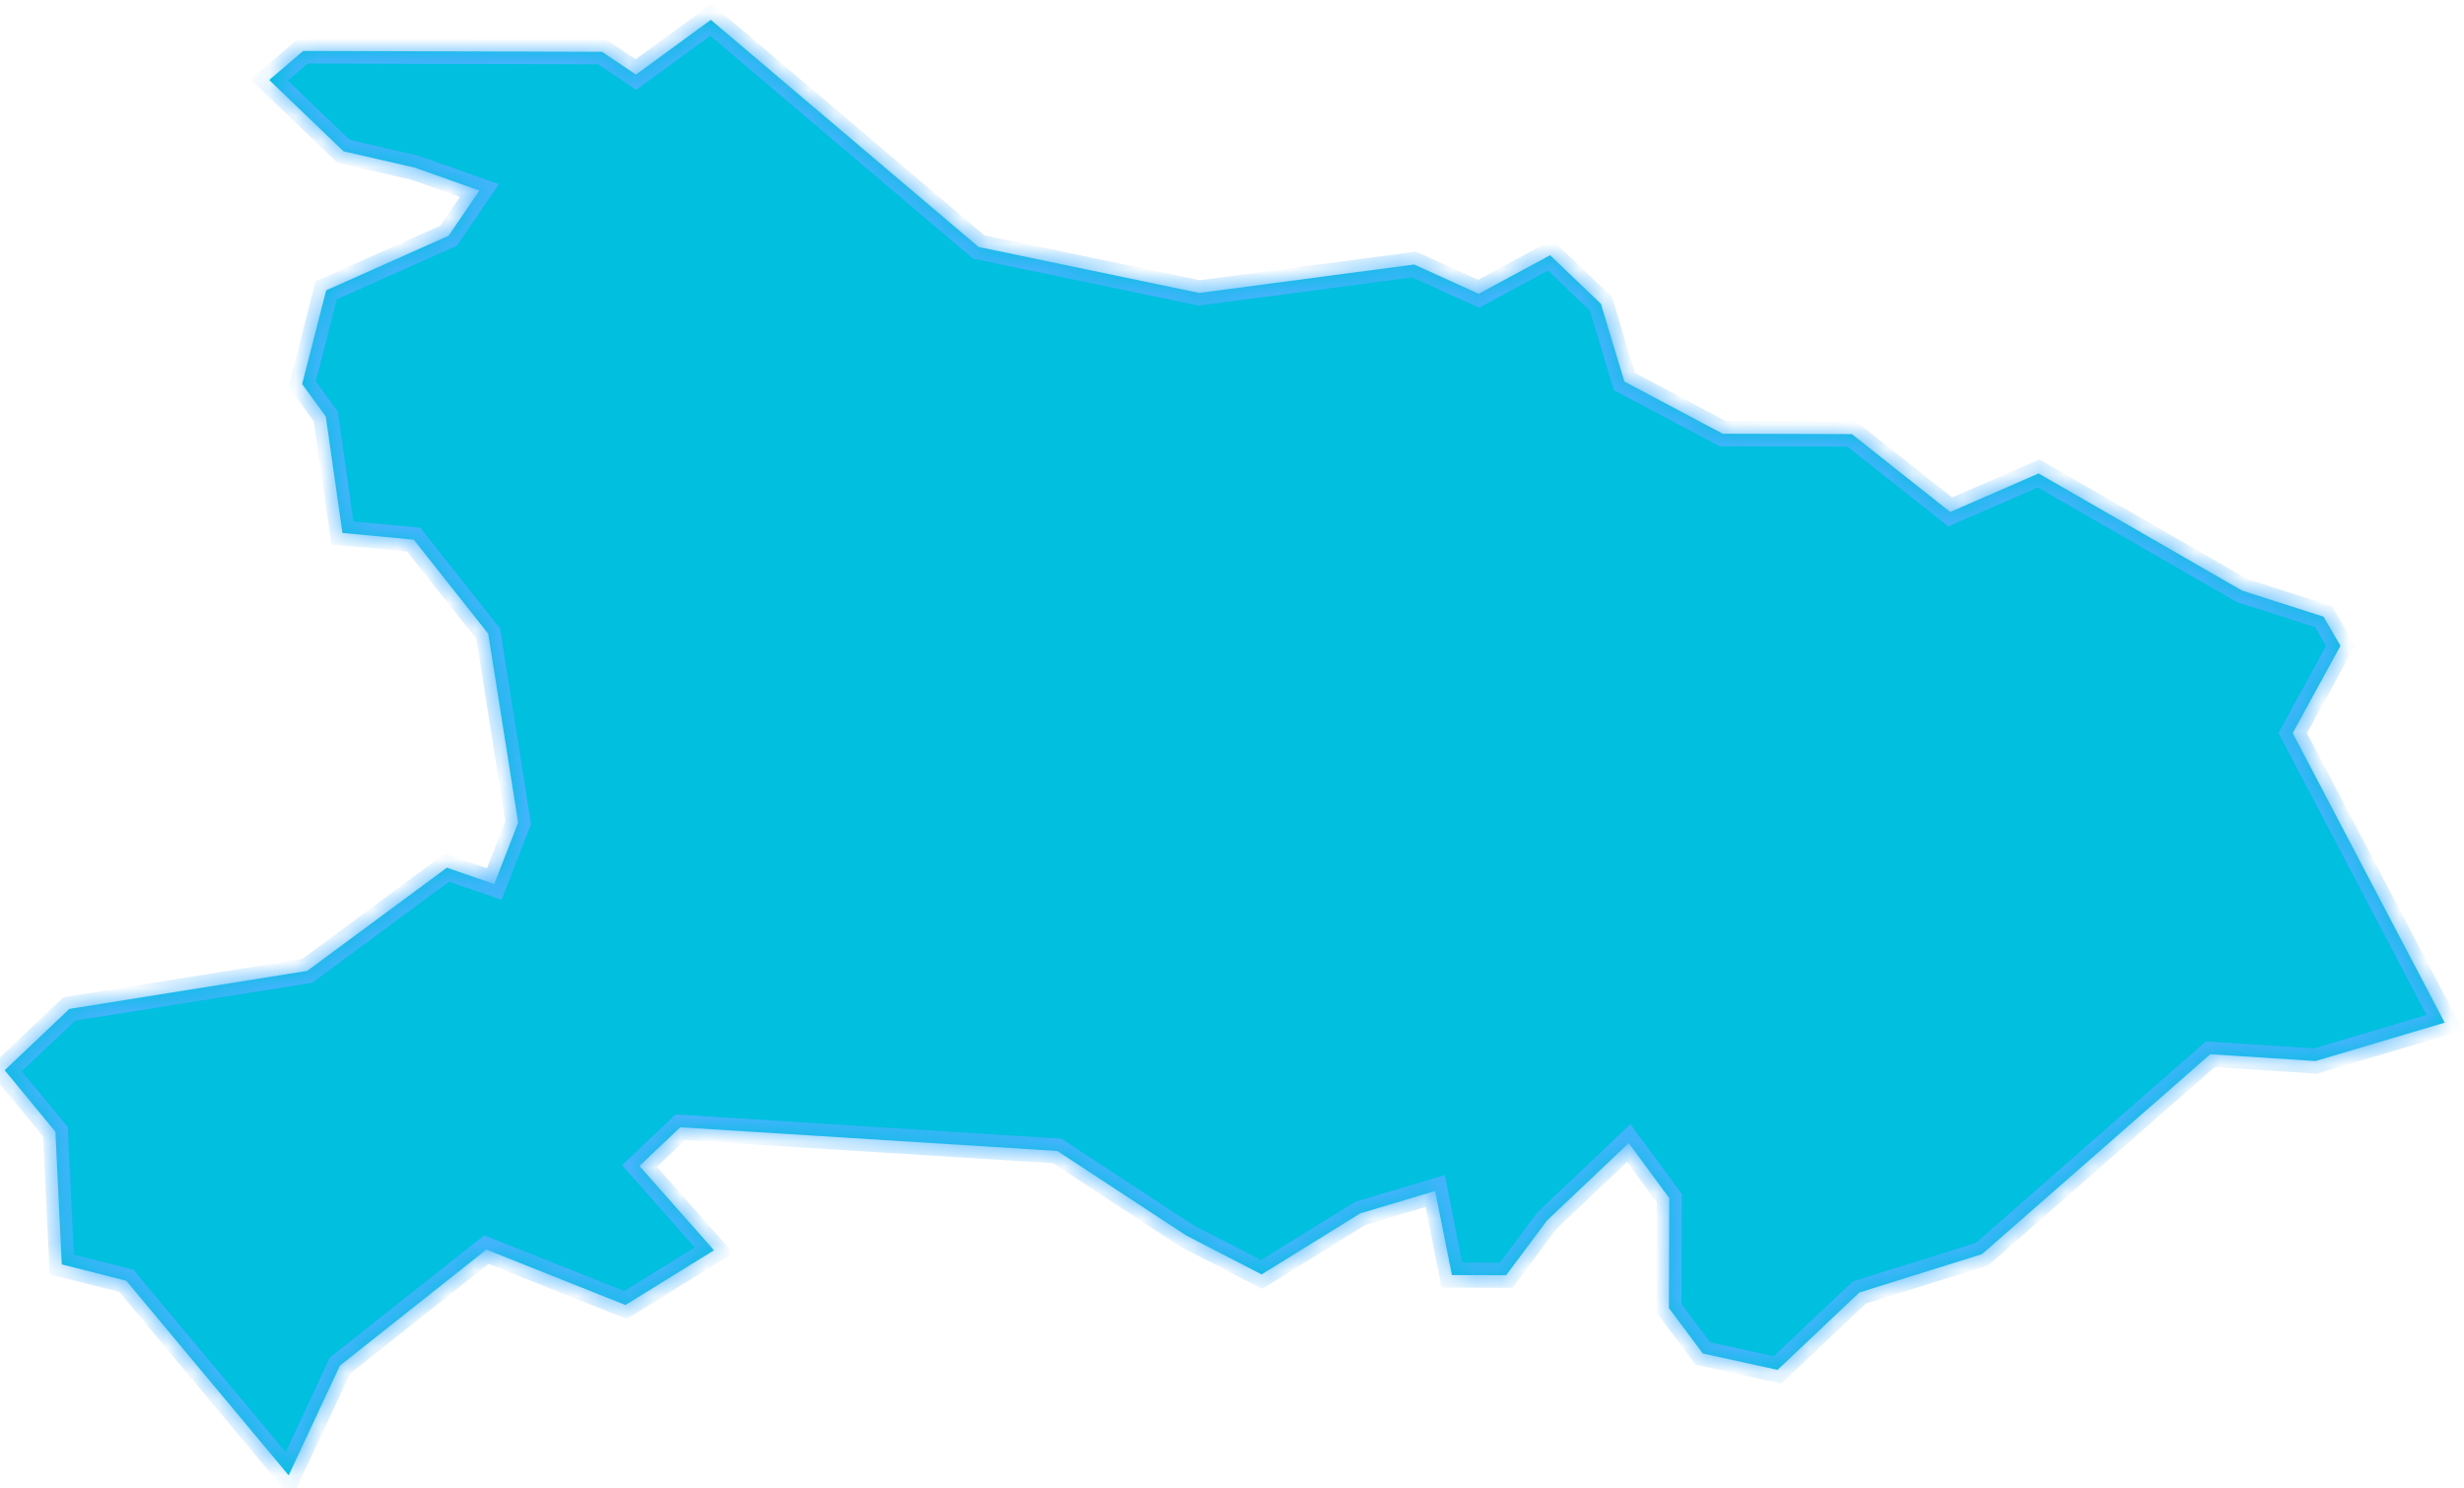﻿<?xml version="1.0" encoding="utf-8"?>
<svg version="1.1" xmlns:xlink="http://www.w3.org/1999/xlink" width="96px" height="58px" xmlns="http://www.w3.org/2000/svg">
  <defs>
    <mask fill="white" id="clip1780">
      <path d="M 4.92 49.909  C 4.92 49.909  11.248 57.492  11.248 57.492  C 11.248 57.492  13.245 53.214  13.245 53.214  C 13.245 53.214  18.949 48.694  18.949 48.694  C 18.949 48.694  24.37 50.853  24.37 50.853  C 24.37 50.853  27.817 48.72  27.817 48.72  C 27.817 48.72  24.914 45.435  24.914 45.435  C 24.914 45.435  26.504 43.928  26.504 43.928  C 26.504 43.928  41.194 44.851  41.194 44.851  C 41.194 44.851  46.212 48.143  46.212 48.143  C 46.212 48.143  49.154 49.662  49.154 49.662  C 49.154 49.662  52.999 47.281  52.999 47.281  C 52.999 47.281  55.914 46.411  55.914 46.411  C 55.914 46.411  56.567 49.687  56.567 49.687  C 56.567 49.687  58.68 49.693  58.68 49.693  C 58.68 49.693  60.277 47.557  60.277 47.557  C 60.277 47.557  63.457 44.541  63.457 44.541  C 63.457 44.541  65.036 46.689  65.036 46.689  C 65.036 46.689  65.023 50.974  65.023 50.974  C 65.023 50.974  66.345 52.743  66.345 52.743  C 66.345 52.743  69.255 53.381  69.255 53.381  C 69.255 53.381  72.441 50.366  72.441 50.366  C 72.441 50.366  77.222 48.871  77.222 48.871  C 77.222 48.871  86.113 41.082  86.113 41.082  C 86.113 41.082  90.215 41.347  90.215 41.347  C 90.215 41.347  95.248 39.851  95.248 39.851  C 95.248 39.851  89.327 28.565  89.327 28.565  C 89.327 28.565  91.187 25.167  91.187 25.167  C 91.187 25.167  90.529 24.032  90.529 24.032  C 90.529 24.032  87.353 23.013  87.353 23.013  C 87.353 23.013  82.072 19.972  82.072 19.972  C 82.072 19.972  79.427 18.449  79.427 18.449  C 79.427 18.449  75.982 19.95  75.982 19.95  C 75.982 19.95  72.15 16.916  72.15 16.916  C 72.15 16.916  67.121 16.901  67.121 16.901  C 67.121 16.901  63.289 14.868  63.289 14.868  C 63.289 14.868  62.374 11.841  62.374 11.841  C 62.374 11.841  60.395 9.946  60.395 9.946  C 60.395 9.946  57.611 11.447  57.611 11.447  C 57.611 11.447  55.098 10.307  55.098 10.307  C 55.098 10.307  46.724 11.415  46.724 11.415  C 46.724 11.415  38.128 9.624  38.128 9.624  C 38.128 9.624  27.695 0.773  27.695 0.773  C 27.695 0.773  24.776 2.907  24.776 2.907  C 24.776 2.907  23.457 2.02  23.457 2.02  C 23.457 2.02  11.812 1.985  11.812 1.985  C 11.812 1.985  10.488 3.117  10.488 3.117  C 10.488 3.117  13.386 5.897  13.386 5.897  C 13.386 5.897  16.163 6.534  16.163 6.534  C 16.163 6.534  18.677 7.425  18.677 7.425  C 18.677 7.425  17.478 9.186  17.478 9.186  C 17.478 9.186  12.708 11.313  12.708 11.313  C 12.708 11.313  11.771 14.966  11.771 14.966  C 11.771 14.966  12.693 16.229  12.693 16.229  C 12.693 16.229  13.341 20.768  13.341 20.768  C 13.341 20.768  16.119 21.03  16.119 21.03  C 16.119 21.03  19.02 24.693  19.02 24.693  C 19.02 24.693  20.188 32.056  20.188 32.056  C 20.188 32.056  19.256 34.448  19.256 34.448  C 19.256 34.448  17.409 33.813  17.409 33.813  C 17.409 33.813  11.972 37.831  11.972 37.831  C 11.972 37.831  2.702 39.315  2.702 39.315  C 2.702 39.315  0.182 41.703  0.182 41.703  C 0.182 41.703  2.159 44.103  2.159 44.103  C 2.159 44.103  2.407 49.272  2.407 49.272  C 2.407 49.272  4.92 49.909  4.92 49.909  Z " fill-rule="evenodd" />
    </mask>
  </defs>
  <g transform="matrix(1 0 0 1 -1008 -726 )">
    <path d="M 4.92 49.909  C 4.92 49.909  11.248 57.492  11.248 57.492  C 11.248 57.492  13.245 53.214  13.245 53.214  C 13.245 53.214  18.949 48.694  18.949 48.694  C 18.949 48.694  24.37 50.853  24.37 50.853  C 24.37 50.853  27.817 48.72  27.817 48.72  C 27.817 48.72  24.914 45.435  24.914 45.435  C 24.914 45.435  26.504 43.928  26.504 43.928  C 26.504 43.928  41.194 44.851  41.194 44.851  C 41.194 44.851  46.212 48.143  46.212 48.143  C 46.212 48.143  49.154 49.662  49.154 49.662  C 49.154 49.662  52.999 47.281  52.999 47.281  C 52.999 47.281  55.914 46.411  55.914 46.411  C 55.914 46.411  56.567 49.687  56.567 49.687  C 56.567 49.687  58.68 49.693  58.68 49.693  C 58.68 49.693  60.277 47.557  60.277 47.557  C 60.277 47.557  63.457 44.541  63.457 44.541  C 63.457 44.541  65.036 46.689  65.036 46.689  C 65.036 46.689  65.023 50.974  65.023 50.974  C 65.023 50.974  66.345 52.743  66.345 52.743  C 66.345 52.743  69.255 53.381  69.255 53.381  C 69.255 53.381  72.441 50.366  72.441 50.366  C 72.441 50.366  77.222 48.871  77.222 48.871  C 77.222 48.871  86.113 41.082  86.113 41.082  C 86.113 41.082  90.215 41.347  90.215 41.347  C 90.215 41.347  95.248 39.851  95.248 39.851  C 95.248 39.851  89.327 28.565  89.327 28.565  C 89.327 28.565  91.187 25.167  91.187 25.167  C 91.187 25.167  90.529 24.032  90.529 24.032  C 90.529 24.032  87.353 23.013  87.353 23.013  C 87.353 23.013  82.072 19.972  82.072 19.972  C 82.072 19.972  79.427 18.449  79.427 18.449  C 79.427 18.449  75.982 19.95  75.982 19.95  C 75.982 19.95  72.15 16.916  72.15 16.916  C 72.15 16.916  67.121 16.901  67.121 16.901  C 67.121 16.901  63.289 14.868  63.289 14.868  C 63.289 14.868  62.374 11.841  62.374 11.841  C 62.374 11.841  60.395 9.946  60.395 9.946  C 60.395 9.946  57.611 11.447  57.611 11.447  C 57.611 11.447  55.098 10.307  55.098 10.307  C 55.098 10.307  46.724 11.415  46.724 11.415  C 46.724 11.415  38.128 9.624  38.128 9.624  C 38.128 9.624  27.695 0.773  27.695 0.773  C 27.695 0.773  24.776 2.907  24.776 2.907  C 24.776 2.907  23.457 2.02  23.457 2.02  C 23.457 2.02  11.812 1.985  11.812 1.985  C 11.812 1.985  10.488 3.117  10.488 3.117  C 10.488 3.117  13.386 5.897  13.386 5.897  C 13.386 5.897  16.163 6.534  16.163 6.534  C 16.163 6.534  18.677 7.425  18.677 7.425  C 18.677 7.425  17.478 9.186  17.478 9.186  C 17.478 9.186  12.708 11.313  12.708 11.313  C 12.708 11.313  11.771 14.966  11.771 14.966  C 11.771 14.966  12.693 16.229  12.693 16.229  C 12.693 16.229  13.341 20.768  13.341 20.768  C 13.341 20.768  16.119 21.03  16.119 21.03  C 16.119 21.03  19.02 24.693  19.02 24.693  C 19.02 24.693  20.188 32.056  20.188 32.056  C 20.188 32.056  19.256 34.448  19.256 34.448  C 19.256 34.448  17.409 33.813  17.409 33.813  C 17.409 33.813  11.972 37.831  11.972 37.831  C 11.972 37.831  2.702 39.315  2.702 39.315  C 2.702 39.315  0.182 41.703  0.182 41.703  C 0.182 41.703  2.159 44.103  2.159 44.103  C 2.159 44.103  2.407 49.272  2.407 49.272  C 2.407 49.272  4.92 49.909  4.92 49.909  Z " fill-rule="nonzero" fill="#00bfdf" stroke="none" transform="matrix(1 0 0 1 1008 726 )" />
    <path d="M 4.92 49.909  C 4.92 49.909  11.248 57.492  11.248 57.492  C 11.248 57.492  13.245 53.214  13.245 53.214  C 13.245 53.214  18.949 48.694  18.949 48.694  C 18.949 48.694  24.37 50.853  24.37 50.853  C 24.37 50.853  27.817 48.72  27.817 48.72  C 27.817 48.72  24.914 45.435  24.914 45.435  C 24.914 45.435  26.504 43.928  26.504 43.928  C 26.504 43.928  41.194 44.851  41.194 44.851  C 41.194 44.851  46.212 48.143  46.212 48.143  C 46.212 48.143  49.154 49.662  49.154 49.662  C 49.154 49.662  52.999 47.281  52.999 47.281  C 52.999 47.281  55.914 46.411  55.914 46.411  C 55.914 46.411  56.567 49.687  56.567 49.687  C 56.567 49.687  58.68 49.693  58.68 49.693  C 58.68 49.693  60.277 47.557  60.277 47.557  C 60.277 47.557  63.457 44.541  63.457 44.541  C 63.457 44.541  65.036 46.689  65.036 46.689  C 65.036 46.689  65.023 50.974  65.023 50.974  C 65.023 50.974  66.345 52.743  66.345 52.743  C 66.345 52.743  69.255 53.381  69.255 53.381  C 69.255 53.381  72.441 50.366  72.441 50.366  C 72.441 50.366  77.222 48.871  77.222 48.871  C 77.222 48.871  86.113 41.082  86.113 41.082  C 86.113 41.082  90.215 41.347  90.215 41.347  C 90.215 41.347  95.248 39.851  95.248 39.851  C 95.248 39.851  89.327 28.565  89.327 28.565  C 89.327 28.565  91.187 25.167  91.187 25.167  C 91.187 25.167  90.529 24.032  90.529 24.032  C 90.529 24.032  87.353 23.013  87.353 23.013  C 87.353 23.013  82.072 19.972  82.072 19.972  C 82.072 19.972  79.427 18.449  79.427 18.449  C 79.427 18.449  75.982 19.95  75.982 19.95  C 75.982 19.95  72.15 16.916  72.15 16.916  C 72.15 16.916  67.121 16.901  67.121 16.901  C 67.121 16.901  63.289 14.868  63.289 14.868  C 63.289 14.868  62.374 11.841  62.374 11.841  C 62.374 11.841  60.395 9.946  60.395 9.946  C 60.395 9.946  57.611 11.447  57.611 11.447  C 57.611 11.447  55.098 10.307  55.098 10.307  C 55.098 10.307  46.724 11.415  46.724 11.415  C 46.724 11.415  38.128 9.624  38.128 9.624  C 38.128 9.624  27.695 0.773  27.695 0.773  C 27.695 0.773  24.776 2.907  24.776 2.907  C 24.776 2.907  23.457 2.02  23.457 2.02  C 23.457 2.02  11.812 1.985  11.812 1.985  C 11.812 1.985  10.488 3.117  10.488 3.117  C 10.488 3.117  13.386 5.897  13.386 5.897  C 13.386 5.897  16.163 6.534  16.163 6.534  C 16.163 6.534  18.677 7.425  18.677 7.425  C 18.677 7.425  17.478 9.186  17.478 9.186  C 17.478 9.186  12.708 11.313  12.708 11.313  C 12.708 11.313  11.771 14.966  11.771 14.966  C 11.771 14.966  12.693 16.229  12.693 16.229  C 12.693 16.229  13.341 20.768  13.341 20.768  C 13.341 20.768  16.119 21.03  16.119 21.03  C 16.119 21.03  19.02 24.693  19.02 24.693  C 19.02 24.693  20.188 32.056  20.188 32.056  C 20.188 32.056  19.256 34.448  19.256 34.448  C 19.256 34.448  17.409 33.813  17.409 33.813  C 17.409 33.813  11.972 37.831  11.972 37.831  C 11.972 37.831  2.702 39.315  2.702 39.315  C 2.702 39.315  0.182 41.703  0.182 41.703  C 0.182 41.703  2.159 44.103  2.159 44.103  C 2.159 44.103  2.407 49.272  2.407 49.272  C 2.407 49.272  4.92 49.909  4.92 49.909  Z " stroke-width="0.976" stroke="#47b3fe" fill="none" transform="matrix(1 0 0 1 1008 726 )" mask="url(#clip1780)" />
  </g>
</svg>